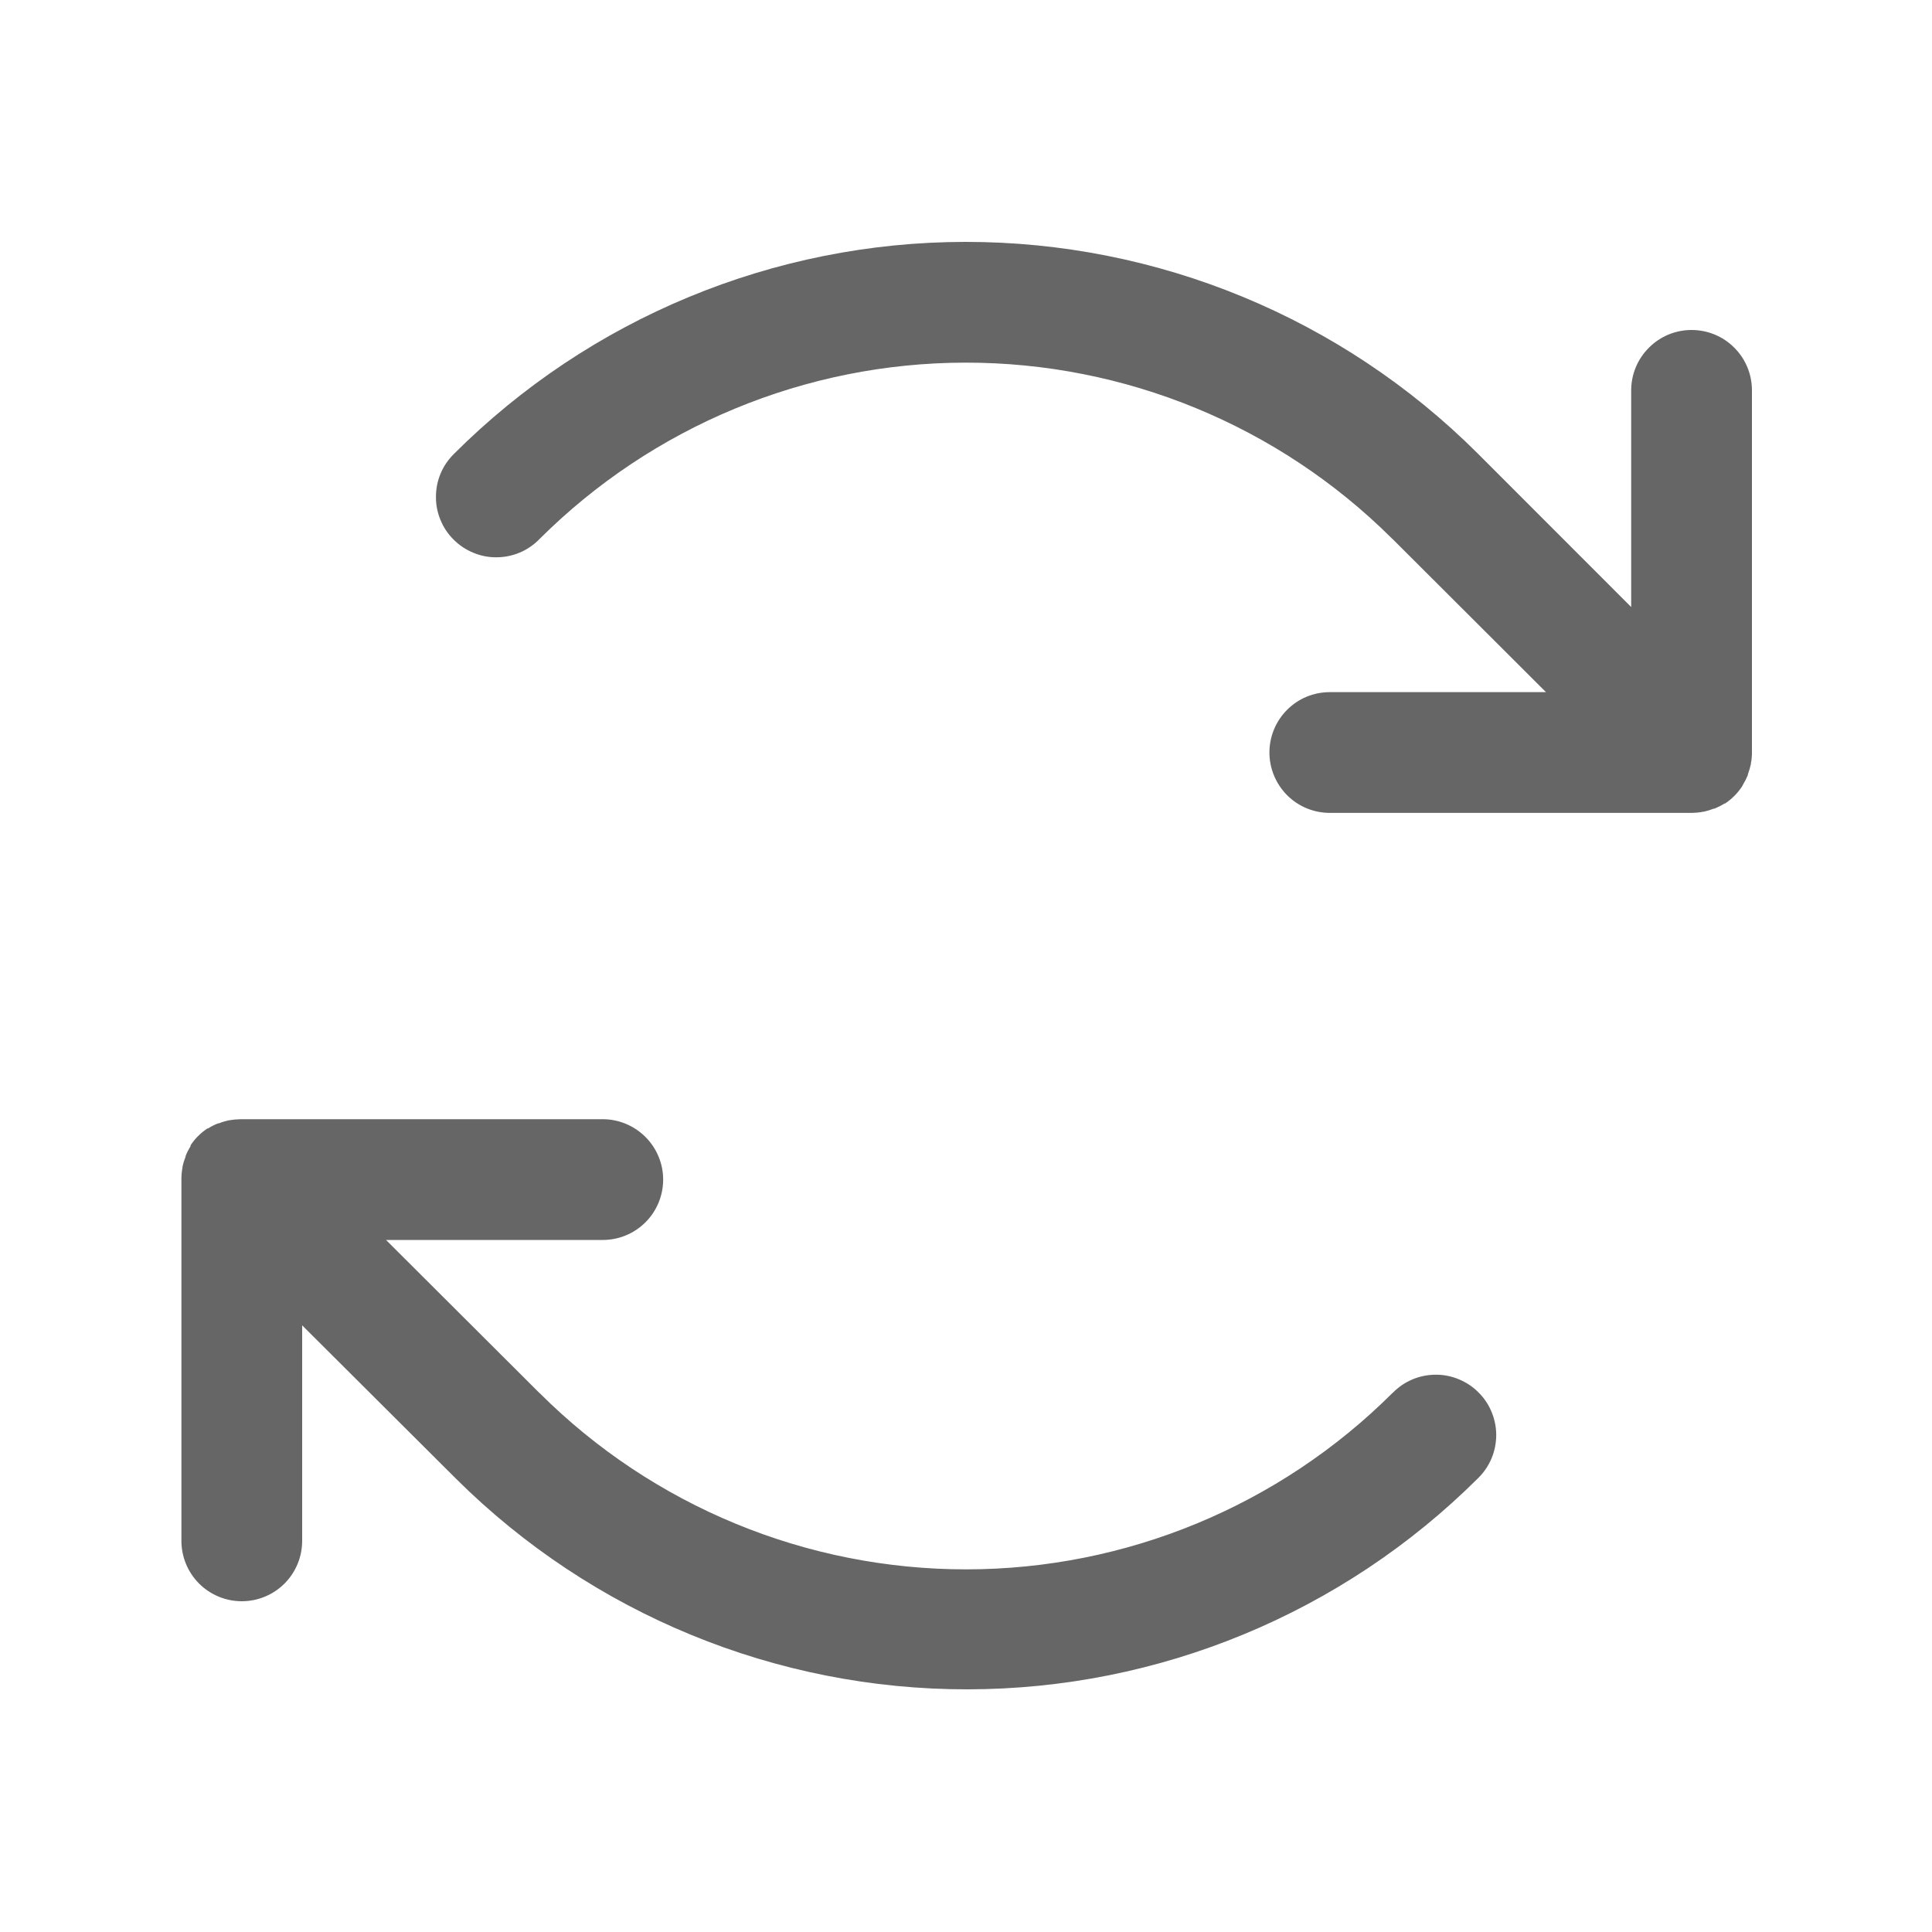 <svg width="20" height="20" viewBox="0 0 20 20" fill="none" xmlns="http://www.w3.org/2000/svg">
<path d="M18.041 8.127C18.061 8.094 18.079 8.059 18.094 8.023V8.015C18.107 7.981 18.117 7.946 18.125 7.91C18.126 7.908 18.126 7.906 18.125 7.903C18.133 7.866 18.136 7.828 18.136 7.791V4.041C18.136 3.875 18.071 3.716 17.953 3.599C17.836 3.481 17.677 3.416 17.511 3.416C17.346 3.416 17.187 3.481 17.07 3.599C16.952 3.716 16.886 3.875 16.886 4.041V6.284L15.295 4.692C13.888 3.289 11.982 2.503 9.995 2.504C8.009 2.505 6.104 3.295 4.699 4.699C4.64 4.757 4.593 4.826 4.561 4.902C4.529 4.978 4.513 5.06 4.513 5.142C4.512 5.225 4.528 5.306 4.56 5.383C4.591 5.459 4.637 5.528 4.696 5.586C4.754 5.645 4.824 5.691 4.9 5.722C4.976 5.754 5.058 5.77 5.14 5.769C5.223 5.769 5.305 5.752 5.381 5.72C5.457 5.688 5.525 5.641 5.583 5.582C6.753 4.414 8.339 3.756 9.992 3.754C11.646 3.752 13.233 4.405 14.406 5.571L14.419 5.583L16.004 7.165H13.766C13.6 7.165 13.441 7.23 13.324 7.348C13.207 7.465 13.141 7.624 13.141 7.79C13.141 7.955 13.207 8.114 13.324 8.232C13.441 8.349 13.6 8.415 13.766 8.415H17.516C17.554 8.414 17.593 8.411 17.63 8.403H17.636C17.672 8.395 17.707 8.384 17.741 8.371H17.748C17.784 8.356 17.819 8.339 17.852 8.318H17.858C17.893 8.295 17.925 8.268 17.954 8.239C17.983 8.21 18.009 8.178 18.032 8.144L18.041 8.127Z" fill="#666666"/>
<path d="M14.417 14.418C13.246 15.587 11.659 16.245 10.004 16.246C8.349 16.247 6.761 15.592 5.589 14.424L5.581 14.417L3.996 12.836H6.24C6.405 12.836 6.564 12.771 6.682 12.653C6.799 12.536 6.865 12.377 6.865 12.211C6.865 12.046 6.799 11.887 6.682 11.77C6.564 11.652 6.405 11.586 6.24 11.586H2.49C2.452 11.587 2.414 11.59 2.377 11.597H2.37C2.334 11.605 2.299 11.615 2.266 11.629H2.257C2.221 11.643 2.186 11.661 2.153 11.682H2.146C2.111 11.706 2.079 11.732 2.05 11.761C2.021 11.79 1.995 11.822 1.973 11.856V11.864C1.953 11.897 1.935 11.932 1.921 11.968V11.976C1.907 12.01 1.896 12.045 1.889 12.08C1.889 12.08 1.889 12.08 1.889 12.086C1.882 12.124 1.878 12.163 1.878 12.201V15.951C1.878 16.117 1.944 16.276 2.061 16.393C2.178 16.51 2.337 16.576 2.503 16.576C2.669 16.576 2.828 16.51 2.945 16.393C3.062 16.276 3.128 16.117 3.128 15.951V13.72L4.715 15.302L4.725 15.312C6.132 16.708 8.034 17.49 10.016 17.488C11.998 17.486 13.898 16.7 15.302 15.301C15.361 15.243 15.408 15.174 15.44 15.098C15.472 15.022 15.488 14.941 15.489 14.858C15.489 14.775 15.473 14.694 15.441 14.617C15.41 14.541 15.364 14.472 15.305 14.414C15.247 14.355 15.177 14.309 15.101 14.278C15.025 14.246 14.943 14.23 14.861 14.231C14.778 14.231 14.697 14.248 14.62 14.28C14.544 14.312 14.476 14.359 14.418 14.418H14.417Z" fill="#666666"/>
</svg>
